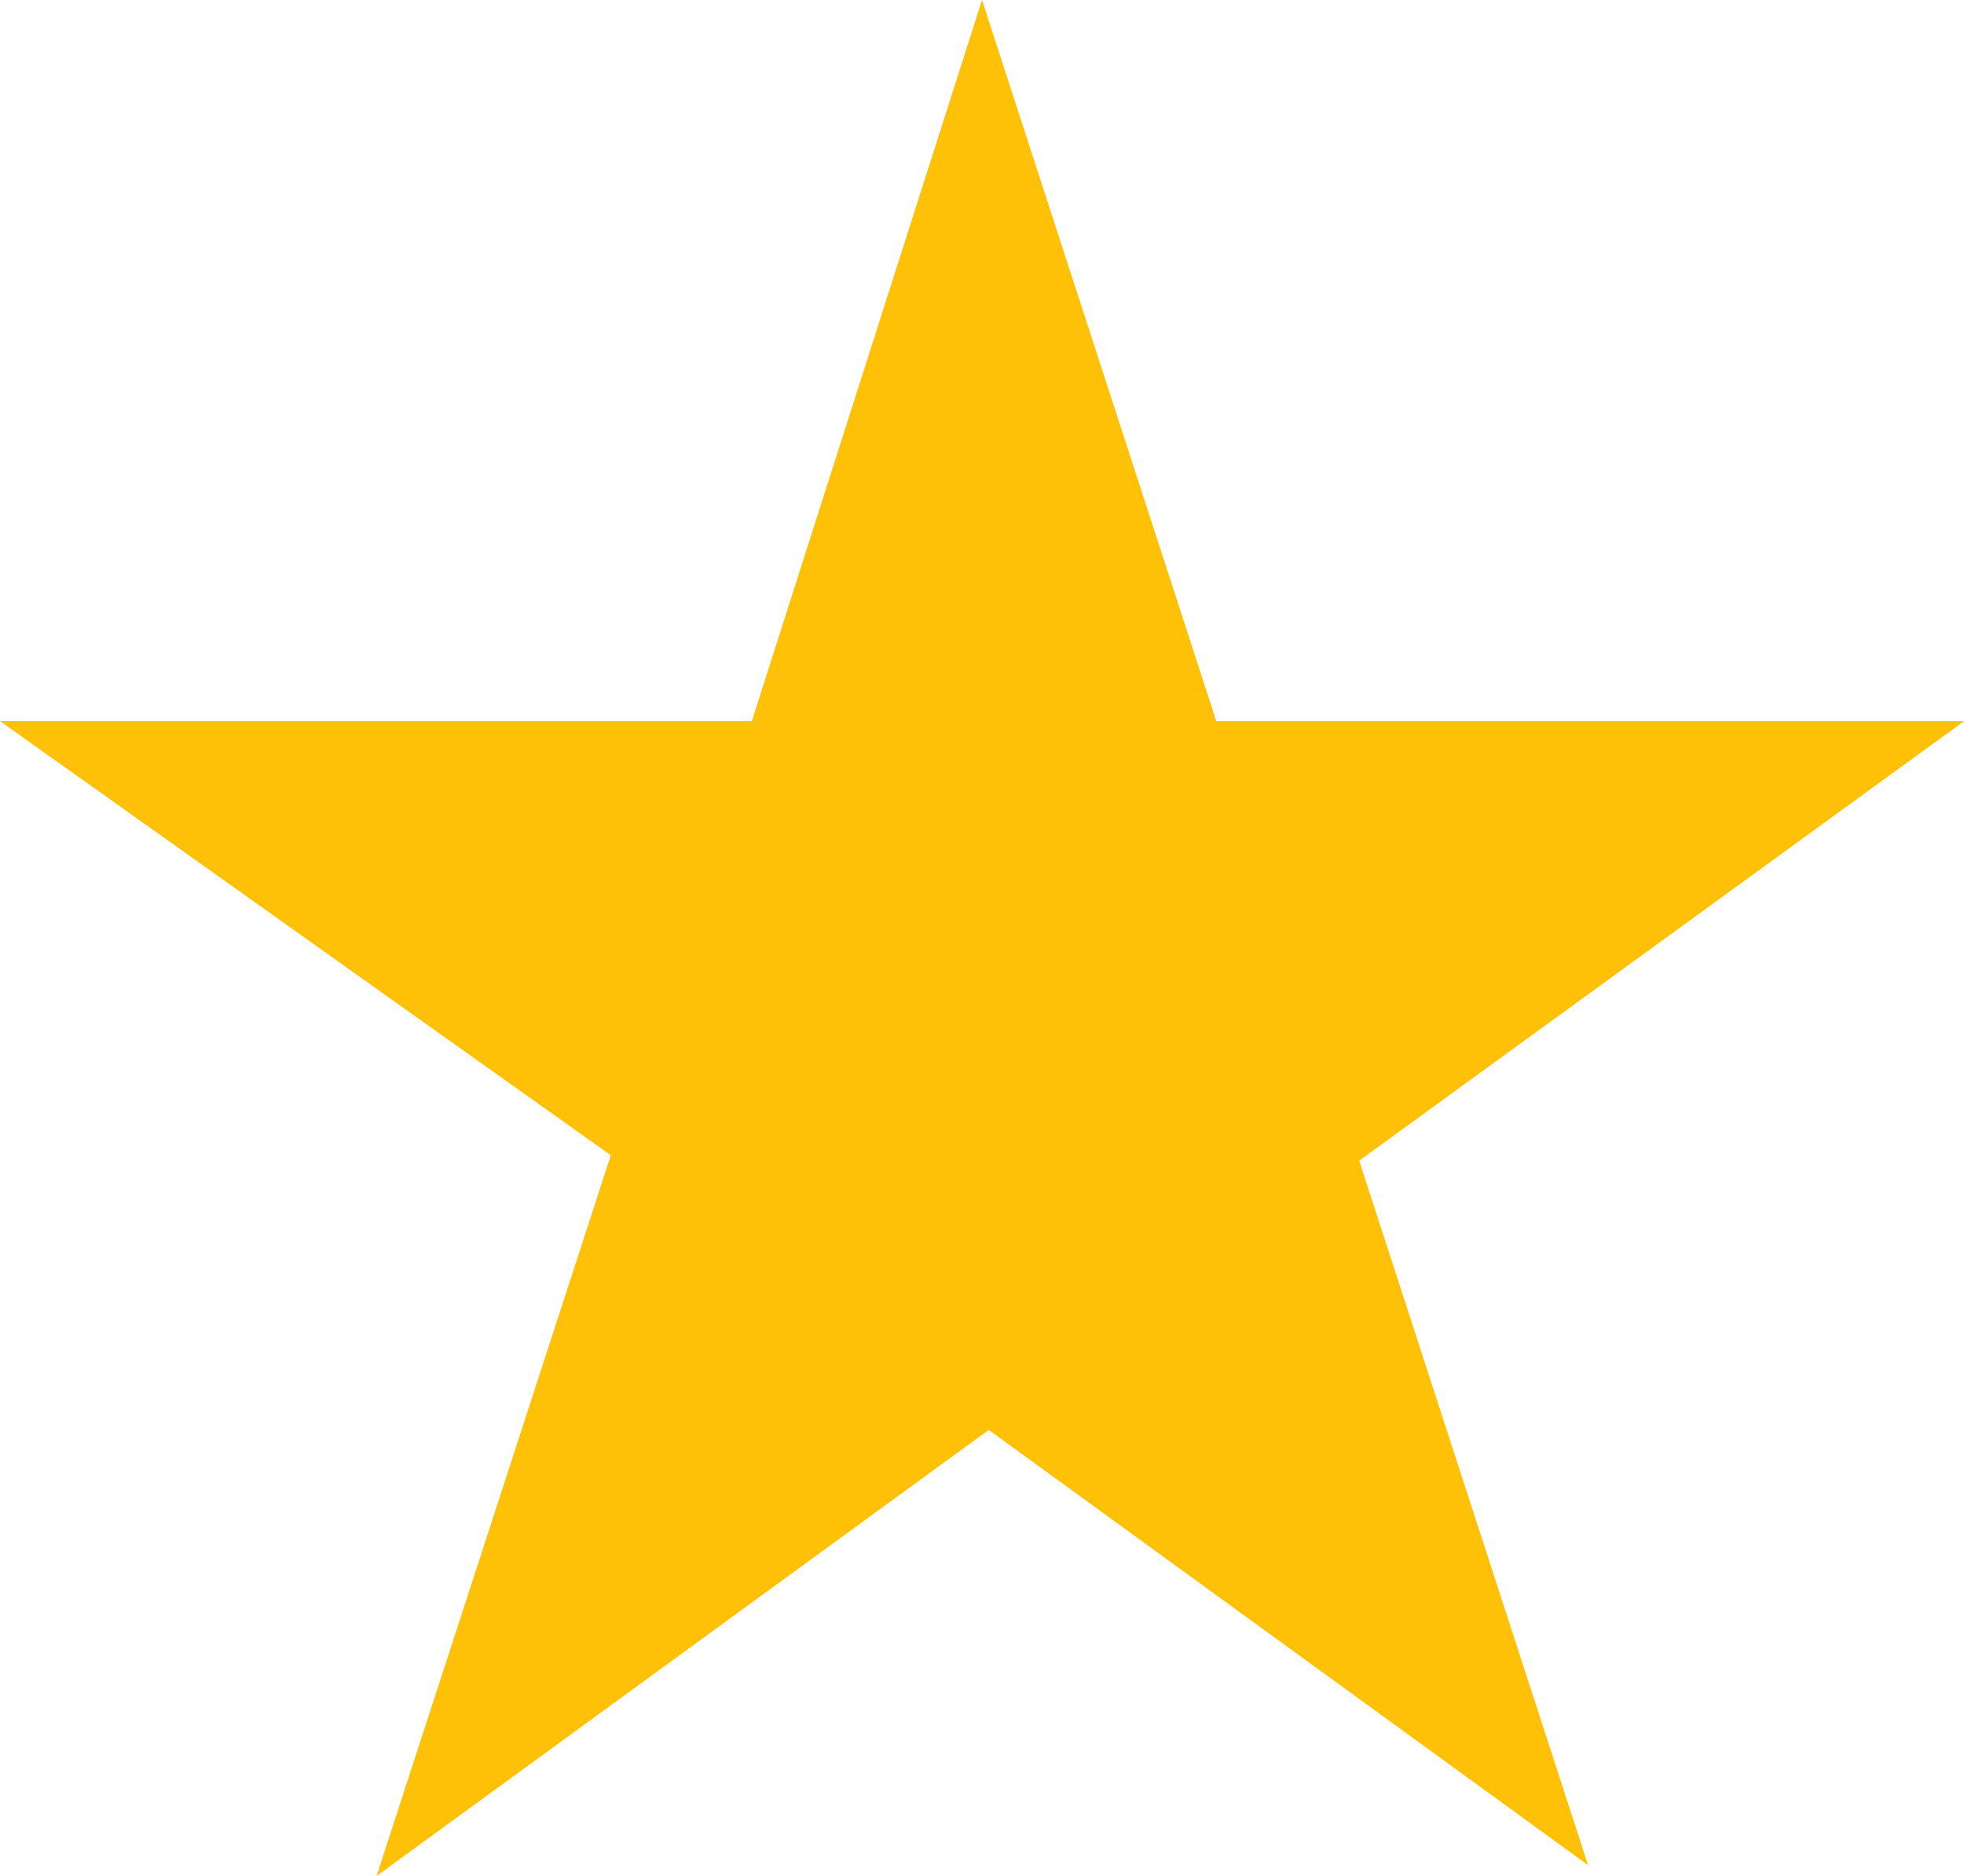 <svg xmlns="http://www.w3.org/2000/svg" viewBox="0 0 147.69 141.07"><defs><style>.svg-star{fill:#FFC107;stroke:#FFC107;stroke-miterlimit:10;}</style></defs><title>Star</title><polygon class="svg-star" points="1.57 54.73 46.52 86.68 29.27 139.76 74.35 106.91 118.47 138.95 101.62 87.09 146.16 54.73 91.1 54.73 73.85 1.63 56.9 54.73 1.57 54.73"/></svg>